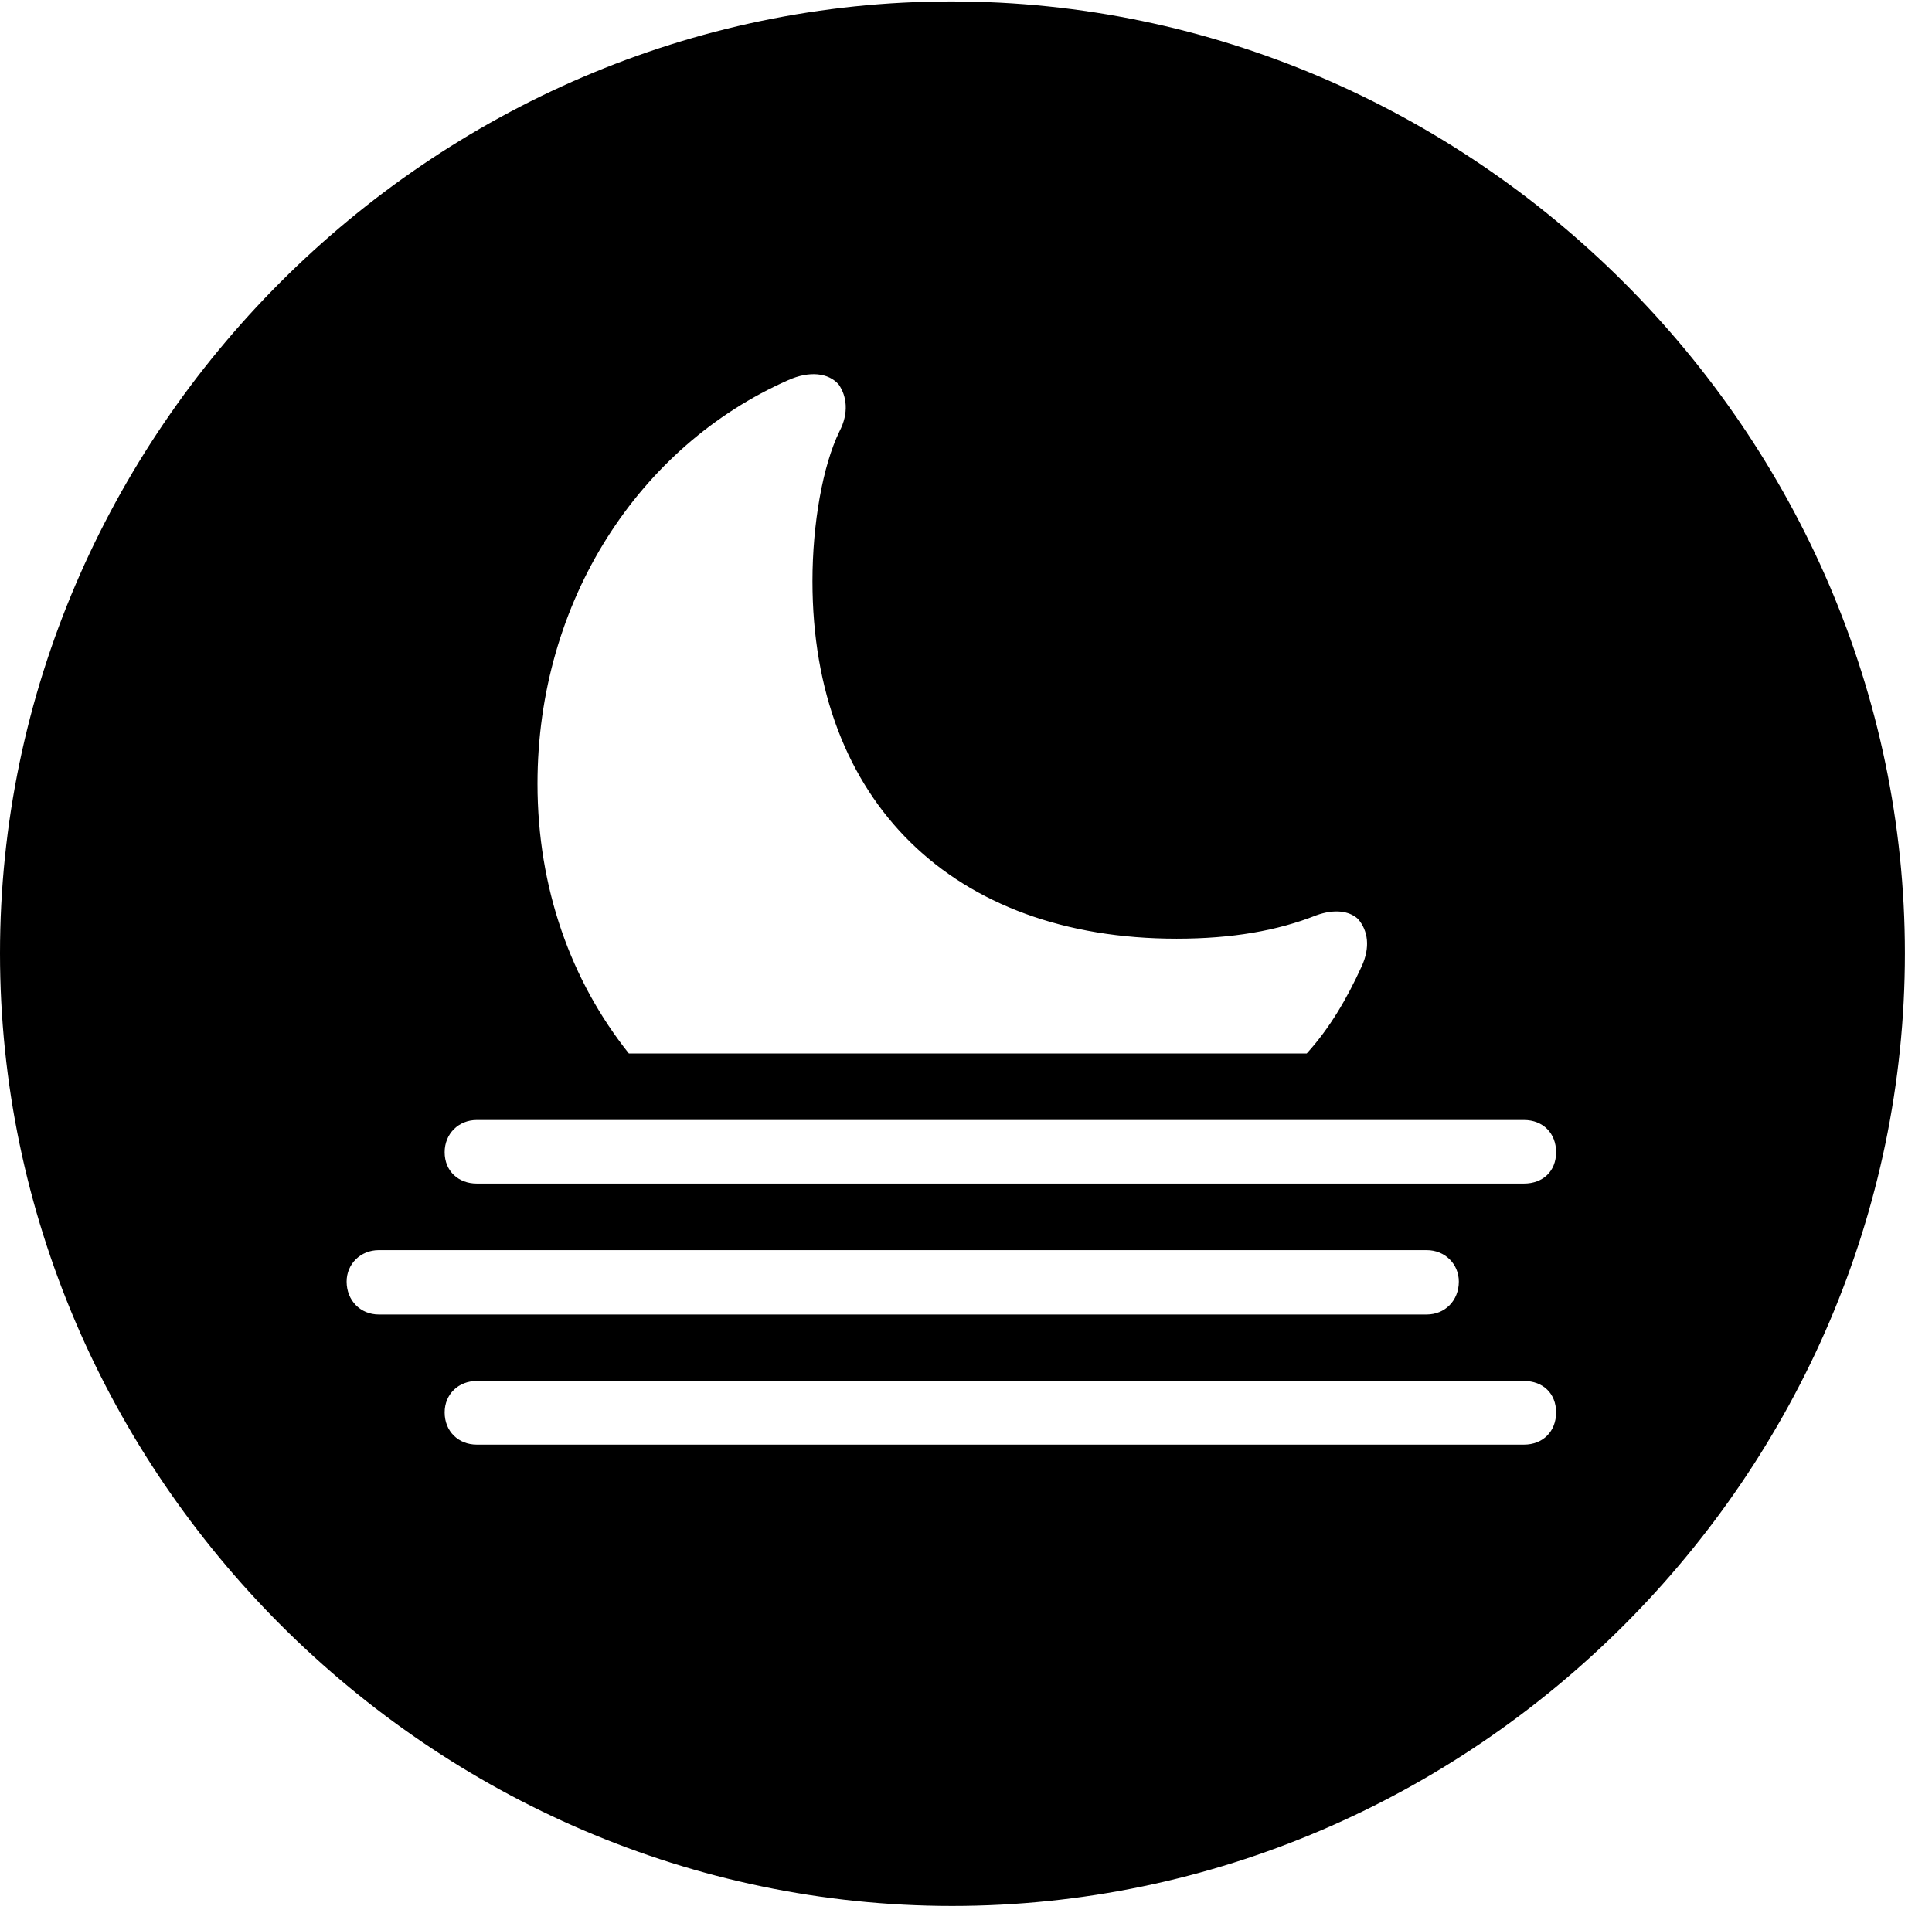 <svg version="1.1" xmlns="http://www.w3.org/2000/svg" xmlns:xlink="http://www.w3.org/1999/xlink" width="25.801" height="25.459" viewBox="0 0 25.801 25.459">
 <g>
  <rect height="25.459" opacity="0" width="25.801" x="0" y="0"/>
  <path d="M25.439 12.734C25.439 19.697 19.678 25.459 12.715 25.459C5.762 25.459 0 19.697 0 12.734C0 5.781 5.752 0.02 12.705 0.02C19.668 0.02 25.439 5.781 25.439 12.734ZM6.367 18.447C6.123 18.447 5.938 18.623 5.938 18.867C5.938 19.121 6.123 19.297 6.367 19.297L20.352 19.297C20.605 19.297 20.781 19.121 20.781 18.867C20.781 18.613 20.605 18.447 20.352 18.447ZM5.059 16.699C4.814 16.699 4.629 16.885 4.629 17.119C4.629 17.373 4.814 17.559 5.059 17.559L19.053 17.559C19.297 17.559 19.482 17.373 19.482 17.119C19.482 16.885 19.297 16.699 19.053 16.699ZM6.367 14.961C6.123 14.961 5.938 15.146 5.938 15.391C5.938 15.645 6.123 15.81 6.367 15.81L20.352 15.81C20.605 15.81 20.781 15.645 20.781 15.391C20.781 15.137 20.605 14.961 20.352 14.961ZM10.527 5.078C8.535 5.957 7.178 8.027 7.178 10.469C7.178 11.865 7.627 13.105 8.398 14.072L17.451 14.072C17.754 13.74 17.988 13.34 18.184 12.91C18.301 12.656 18.271 12.432 18.135 12.275C18.018 12.168 17.822 12.139 17.578 12.227C17.061 12.432 16.455 12.539 15.713 12.539C12.725 12.539 10.85 10.703 10.85 7.764C10.85 7.002 10.986 6.221 11.211 5.762C11.338 5.518 11.309 5.293 11.201 5.137C11.065 4.98 10.81 4.951 10.527 5.078Z" fill="currentColor"/>
 </g>
</svg>
